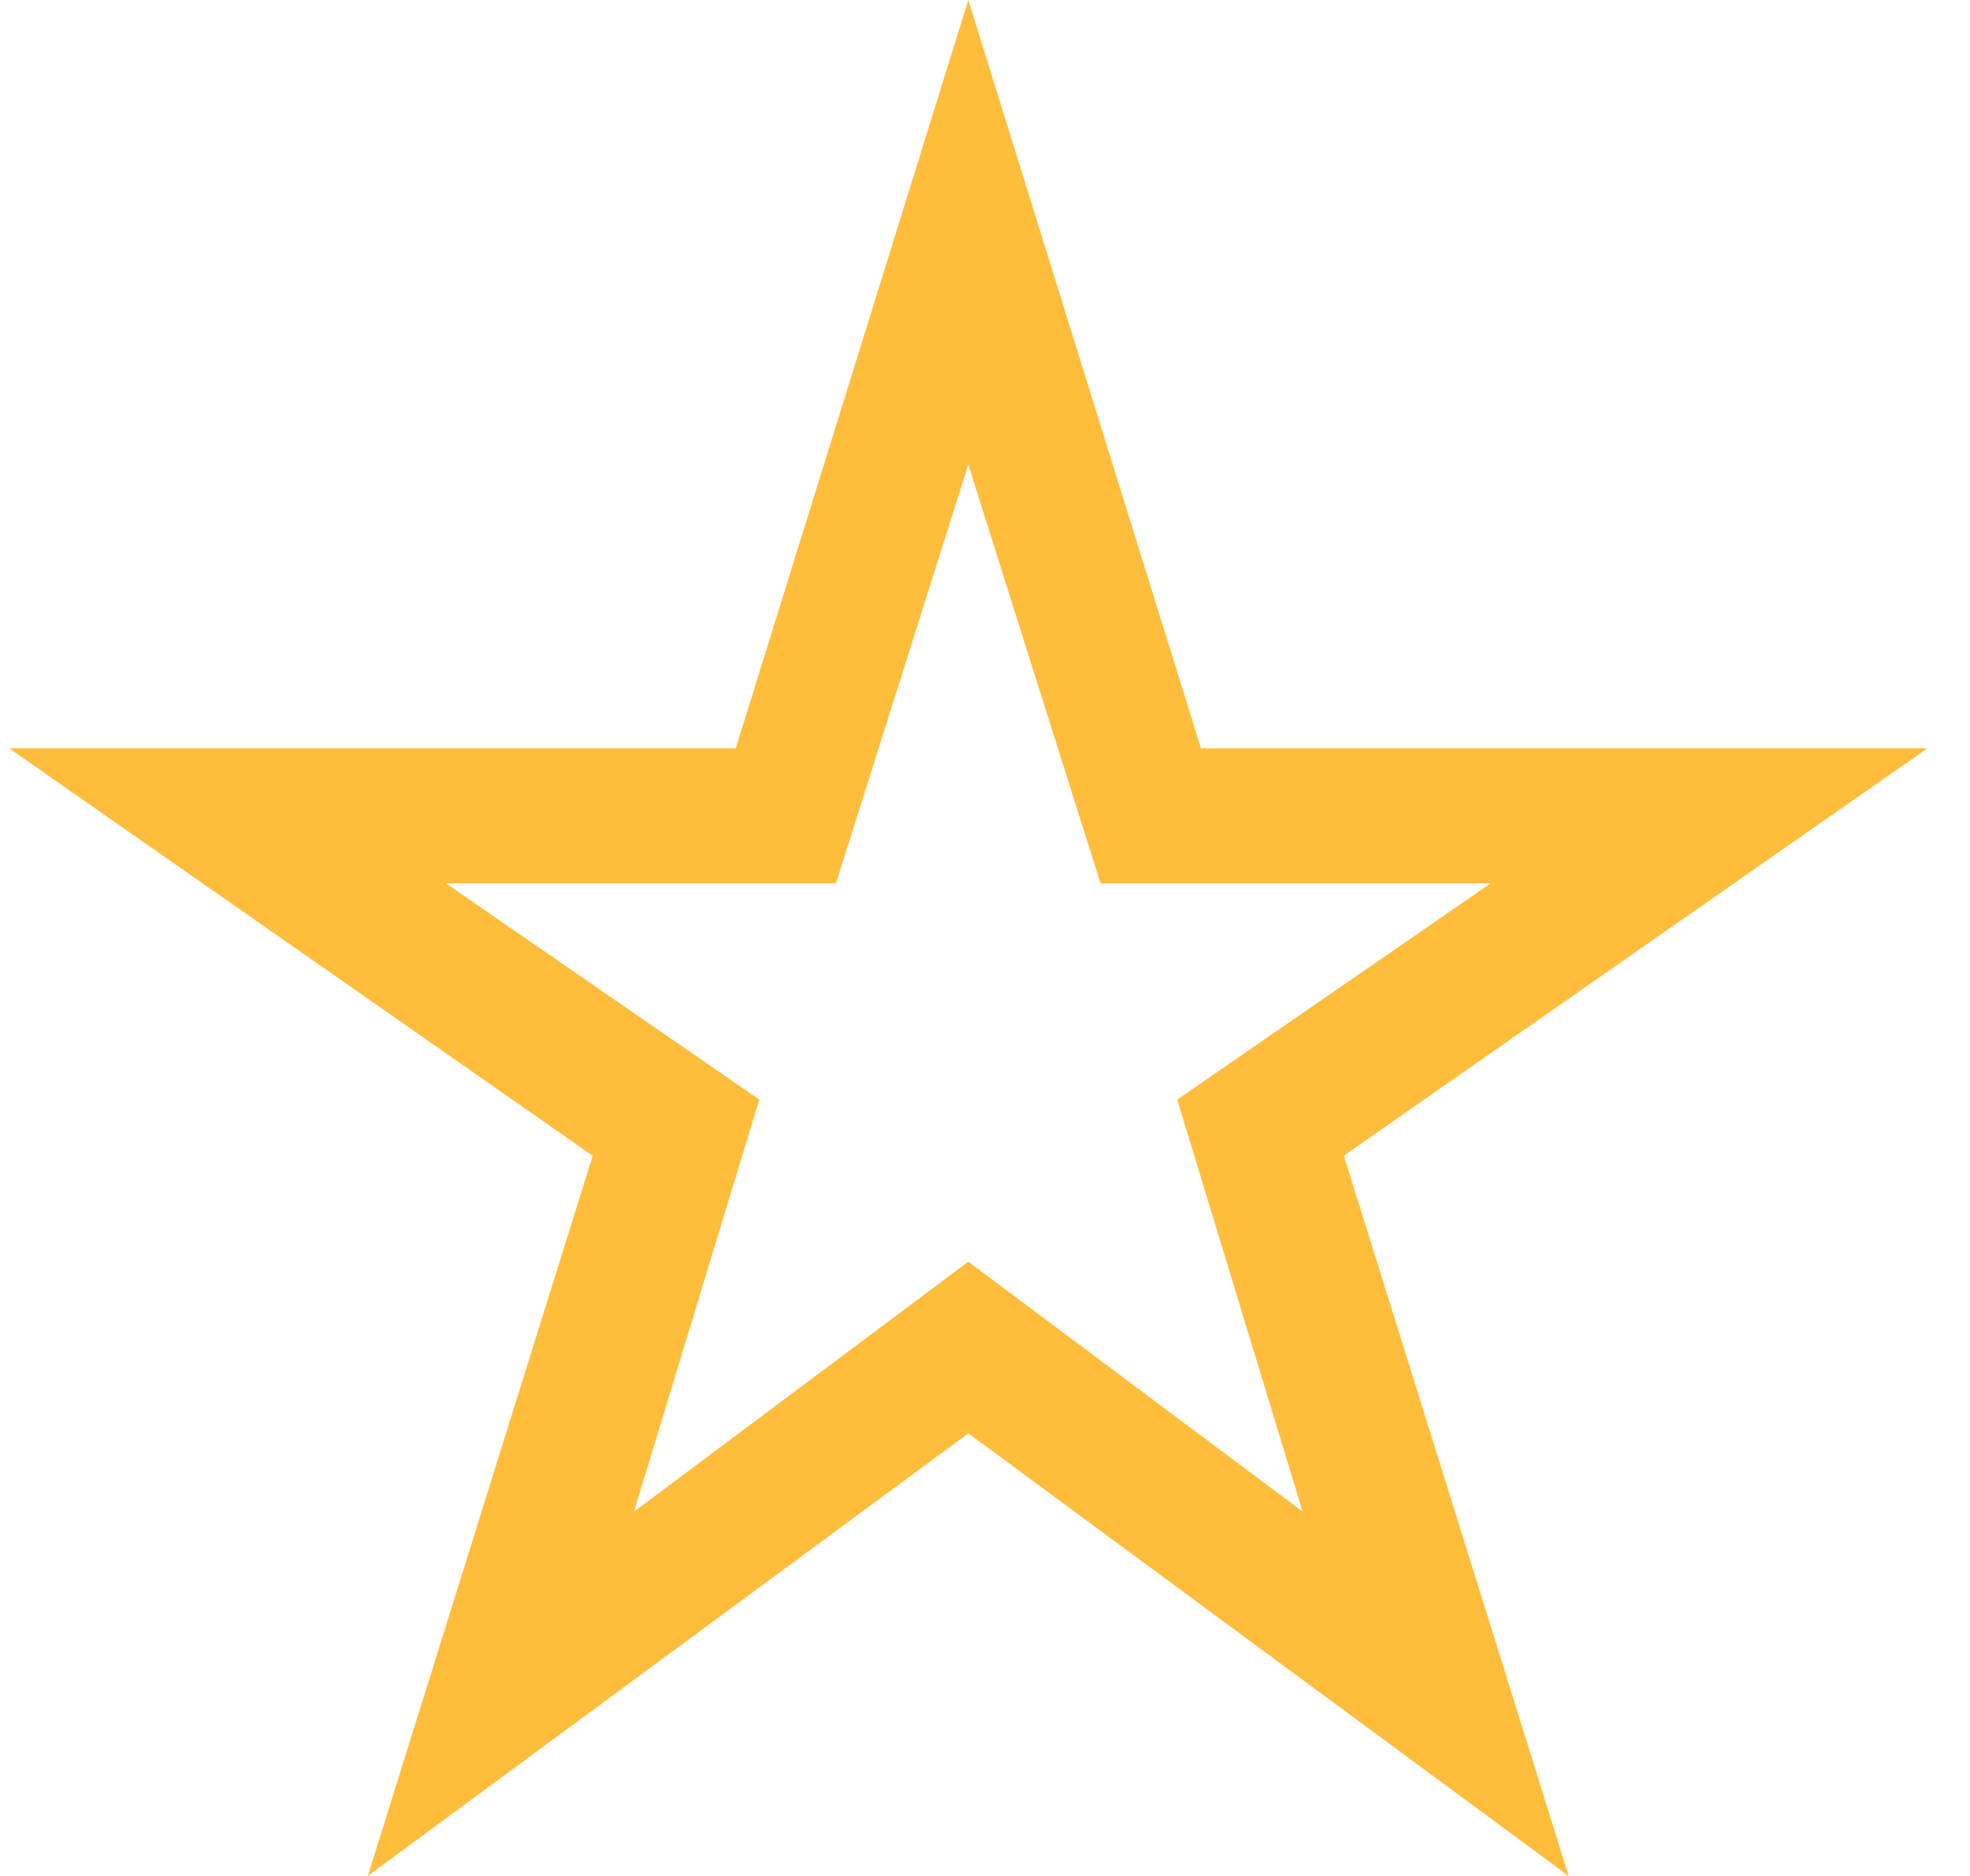 <svg width="21" height="20" viewBox="0 0 21 20" fill="none" xmlns="http://www.w3.org/2000/svg">
<path d="M6.758 16.116L10.322 13.451L13.886 16.116L12.549 11.723L15.89 9.418H11.732L10.322 4.952L8.911 9.418H4.753L8.094 11.723L6.758 16.116ZM3.921 20L6.318 12.322L0.098 7.978H7.843L10.322 0L12.802 7.978H20.546L14.325 12.321L16.722 20L10.322 15.281L3.921 20Z" fill="#FFBD3C"/>
</svg>
